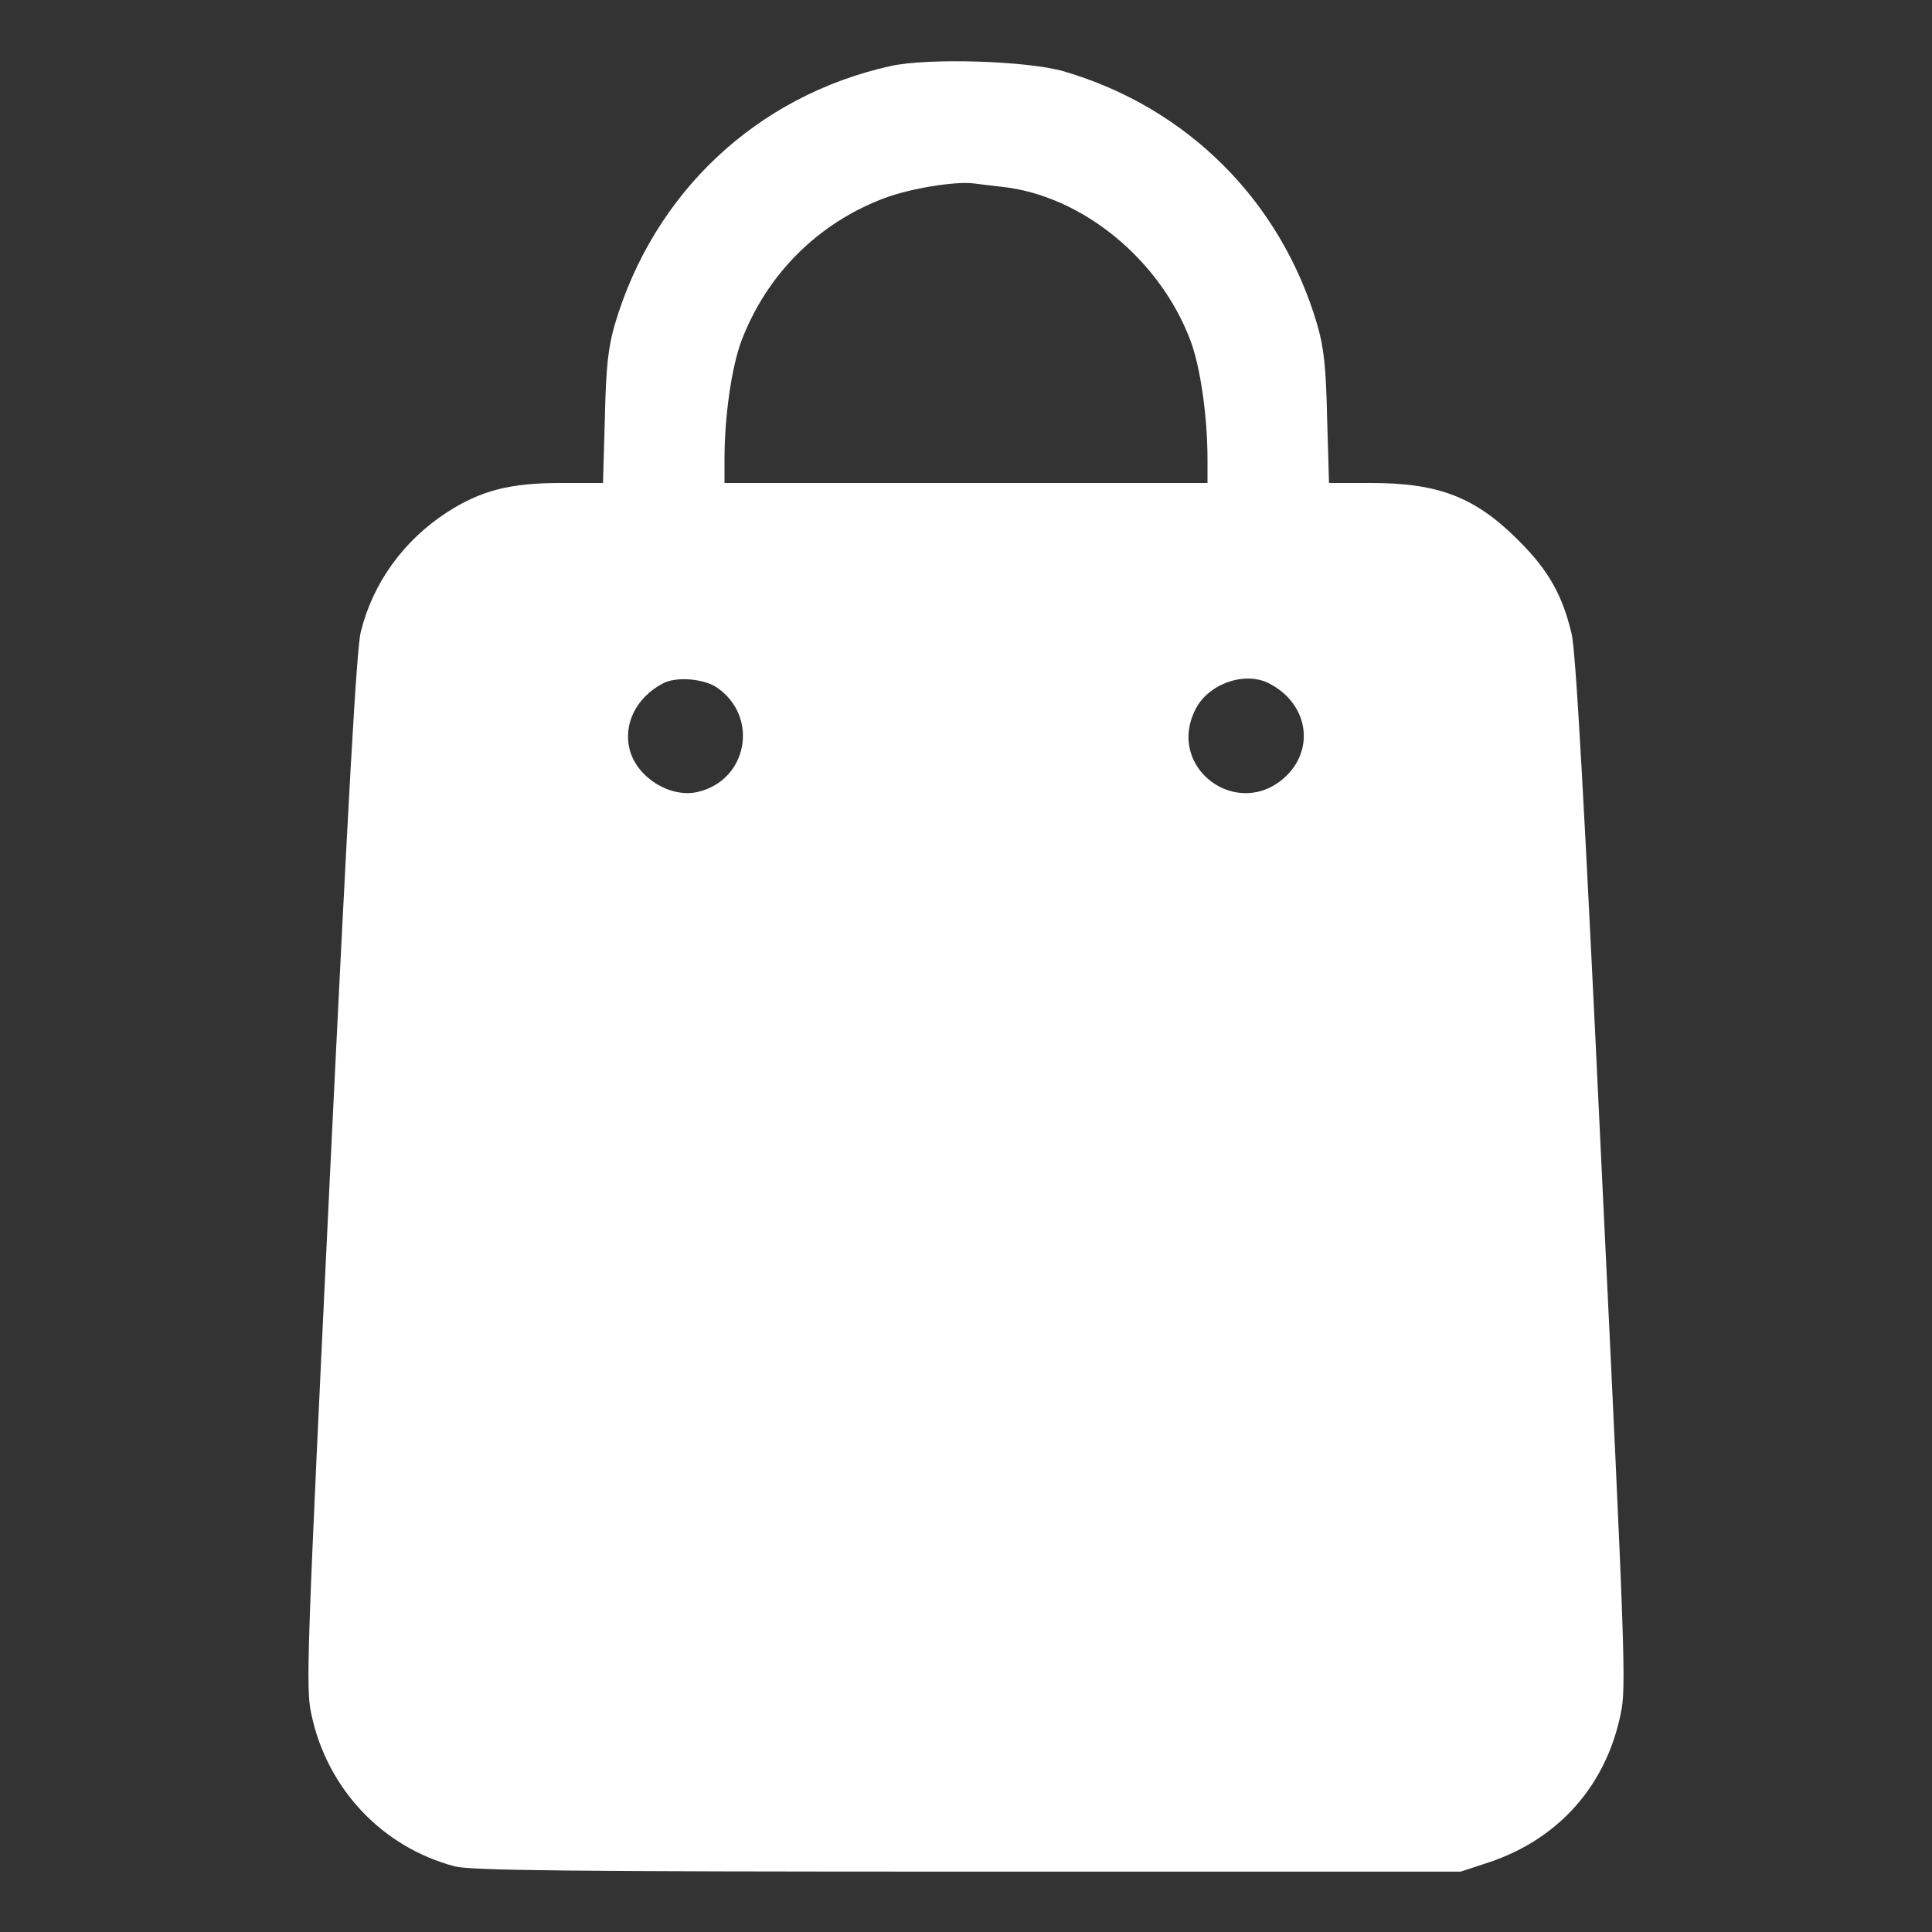 <?xml version="1.0" standalone="no"?>
<!DOCTYPE svg PUBLIC "-//W3C//DTD SVG 20010904//EN"
 "http://www.w3.org/TR/2001/REC-SVG-20010904/DTD/svg10.dtd">
<svg version="1.0" xmlns="http://www.w3.org/2000/svg"
 width="512pt" height="512pt" viewBox="0 0 512 512"
 preserveAspectRatio="xMidYMid meet">
<rect x="0" y="0" width="512" height="512" fill="#333333" stroke="none"/>
<g transform="translate(0,512) scale(0.1,-0.1)"
fill="#ffff" stroke="none">
<path d="M2360 4945 c-355 -79 -628 -336 -731 -686 -17 -59 -23 -109 -26 -246
l-5 -173 -113 0 c-134 0 -211 -20 -301 -78 -115 -75 -196 -187 -228 -317 -11
-43 -33 -439 -81 -1427 -62 -1290 -65 -1371 -50 -1440 41 -197 187 -353 380
-404 41 -11 297 -14 1358 -14 l1308 0 76 25 c184 62 309 203 348 393 15 69 12
150 -50 1435 -47 994 -69 1380 -80 1427 -24 102 -61 168 -139 246 -115 116
-212 154 -392 154 l-112 0 -5 173 c-3 137 -9 187 -26 246 -96 328 -344 576
-672 672 -97 28 -359 36 -459 14z m295 -320 c212 -23 419 -192 500 -408 26
-69 45 -200 45 -314 l0 -63 -640 0 -640 0 0 63 c0 114 19 245 45 314 67 176
203 312 379 378 66 25 185 45 236 39 14 -2 48 -6 75 -9z m-755 -1327 c113 -78
81 -247 -52 -277 -72 -16 -159 38 -179 111 -18 68 16 138 86 176 35 20 109 14
145 -10z m1463 11 c102 -52 123 -171 45 -246 -126 -120 -319 21 -240 177 34
68 131 102 195 69z"/>
</g>
</svg>
